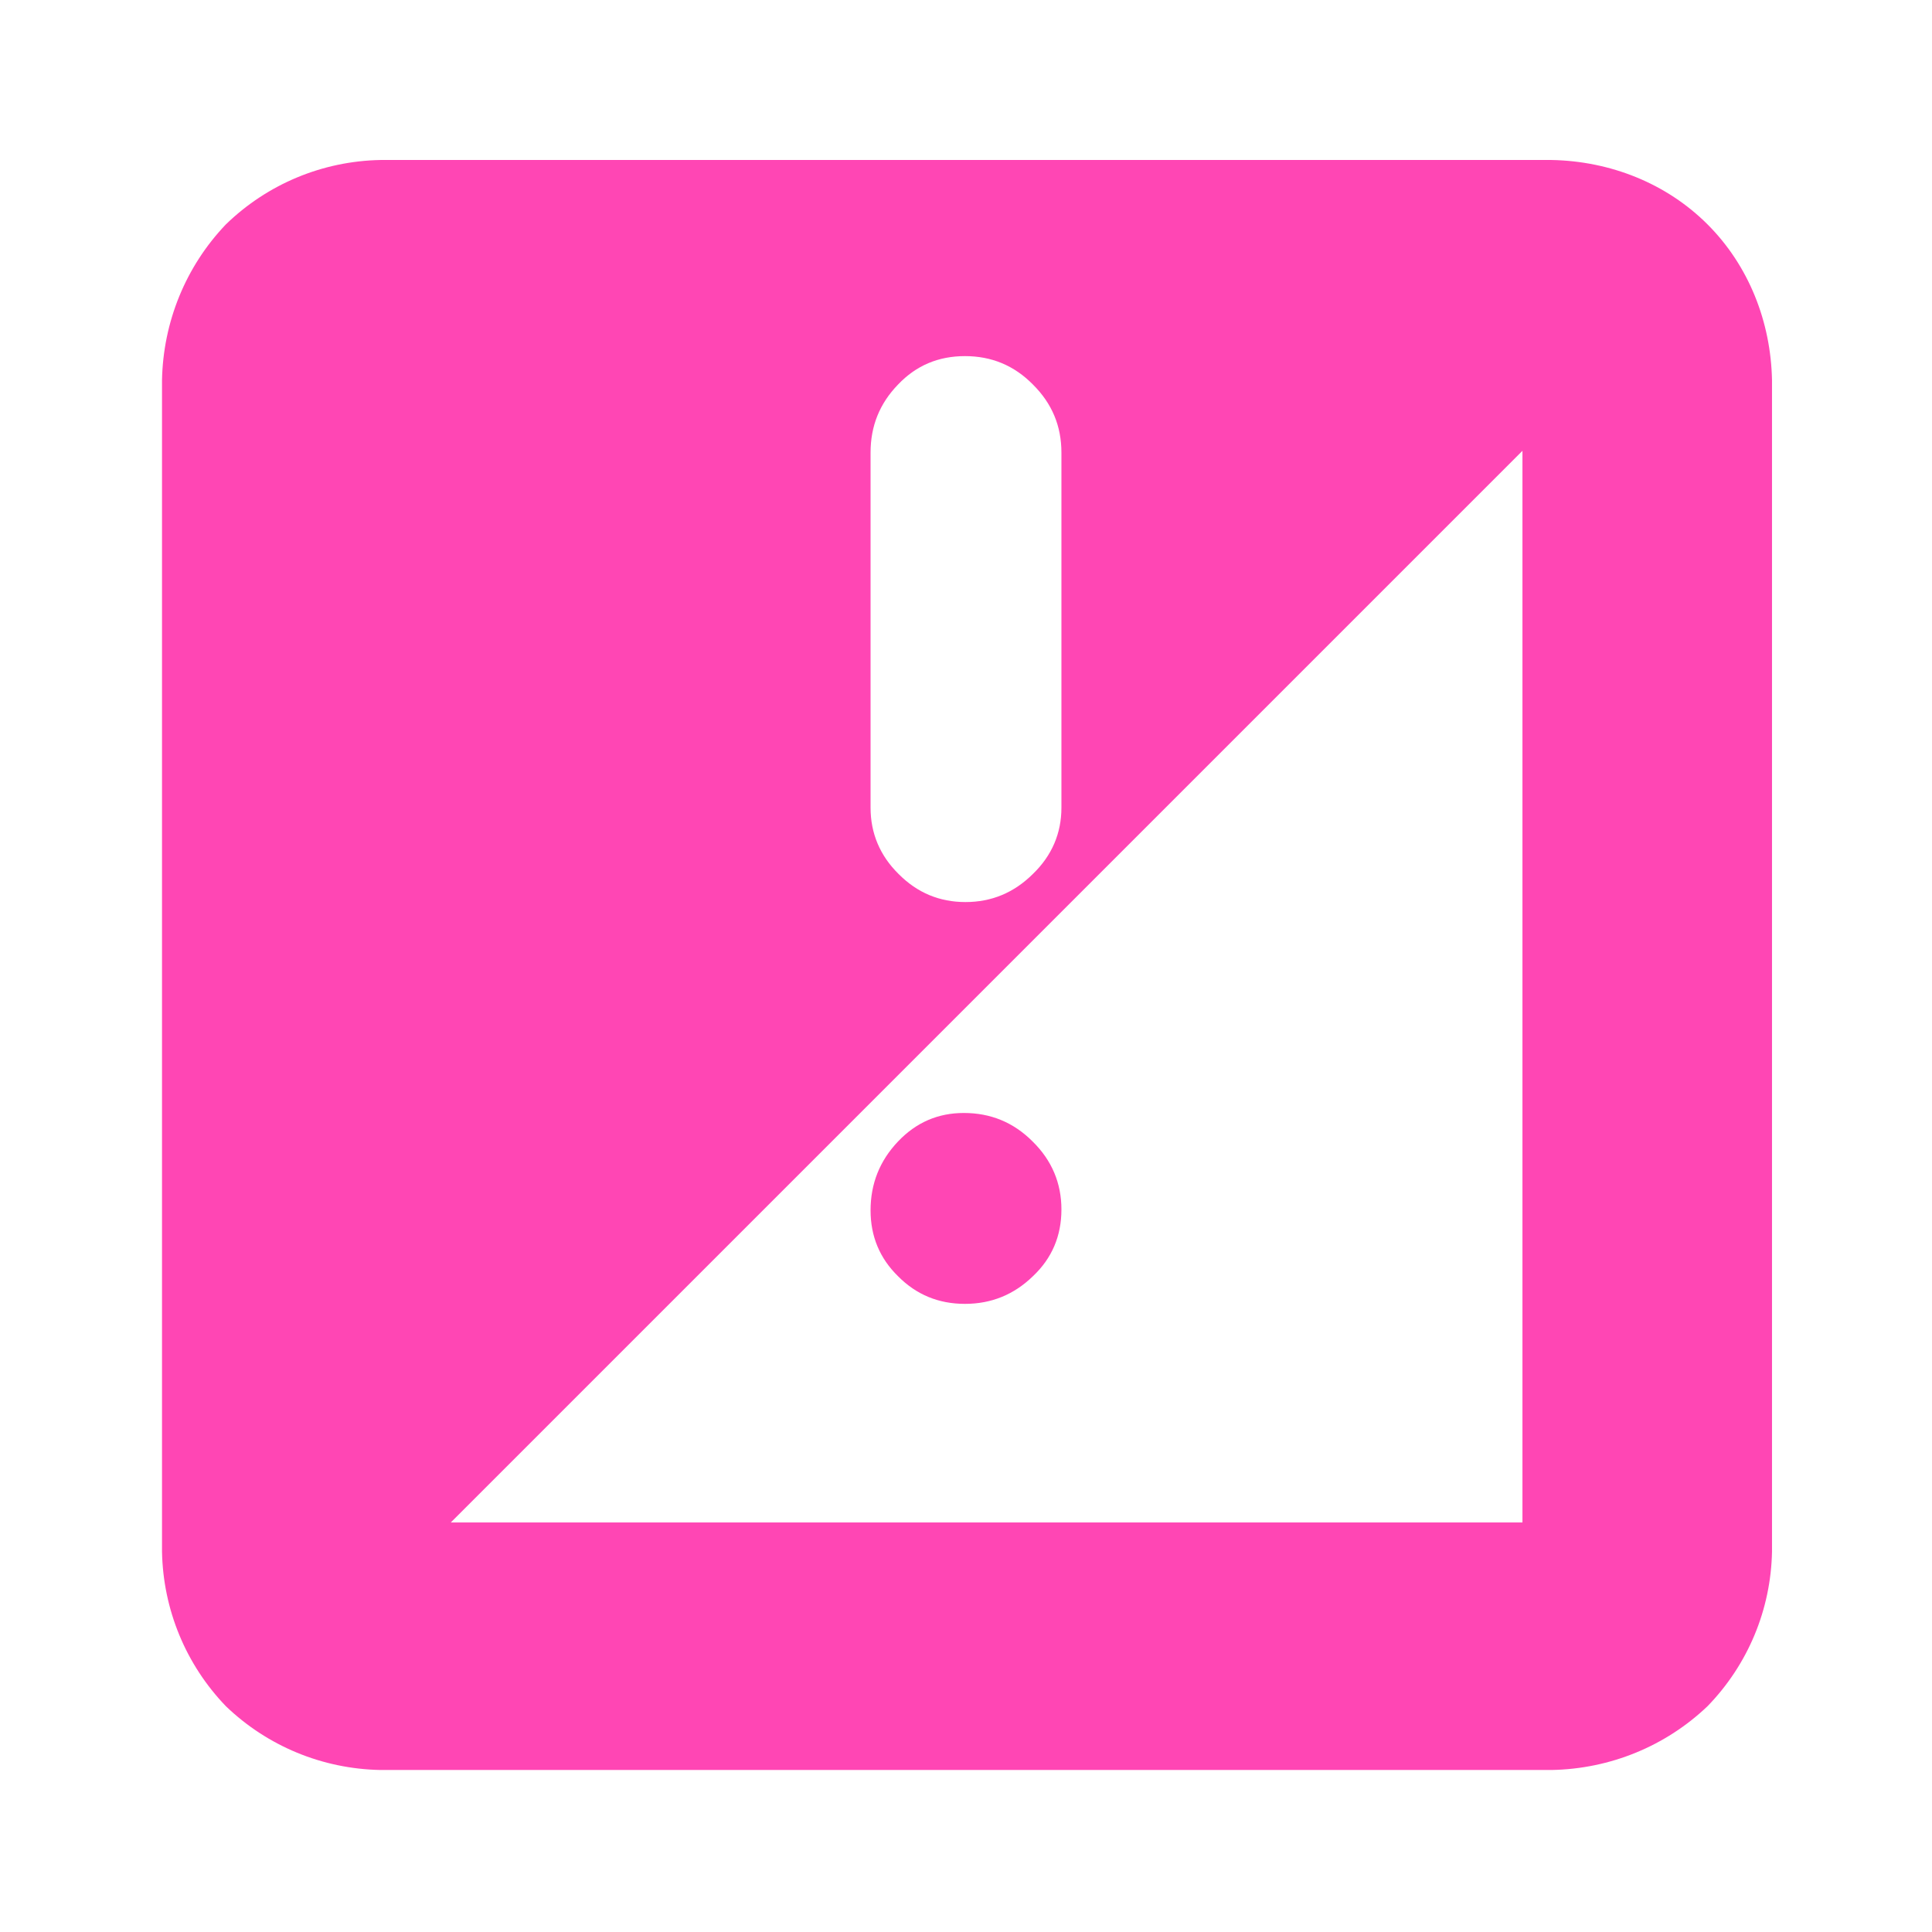 <svg height="48" viewBox="0 -960 960 960" width="48" xmlns="http://www.w3.org/2000/svg"><path fill="rgb(255, 70, 180)" d="m189-80.5c-28.8-.549-56.106-11.832-76.785-31.719-19.887-20.678-31.166-47.981-31.715-76.781v-582c.539-29.049 11.793-56.56 31.663-77.429 20.681-20.104 48.011-31.512 76.837-32.071h582c29.075.549 57.004 11.538 77.483 32.017s31.468 48.408 32.017 77.483v582c-.559 28.826-11.969 56.158-32.073 76.839-20.869 19.87-48.378 31.122-77.427 31.661zm35.006-123h532.494v-532.494zm255.728-308.276c12.908 0 24.07-4.58 33.512-13.96 9.462-9.13 14.171-20.26 14.171-32.9v-176.451c0-13.31-4.709-24.43-14.128-33.81-9.416-9.58-20.691-14.15-33.793-14.15s-24.2 4.57-33.288 14.15c-9.073 9.38-13.626 20.5-13.626 33.81v176.451c0 12.64 4.641 23.77 13.908 32.9 9.287 9.38 20.361 13.96 33.244 13.96zm-33.526 185.906c-9.073-8.89-13.626-19.82-13.626-32.7 0-13.28 4.553-24.65 13.626-34.22 9.088-9.56 19.987-14.18 32.719-14.18 13.258 0 24.663 4.62 34.188 14.18 9.55 9.38 14.302 20.71 14.302 33.79 0 13.12-4.709 24.24-14.152 33.13-9.437 9.19-20.71 13.75-33.788 13.75-13.107 0-24.181-4.56-33.269-13.75z" stroke-linejoin="round" stroke-width="29"/></svg>